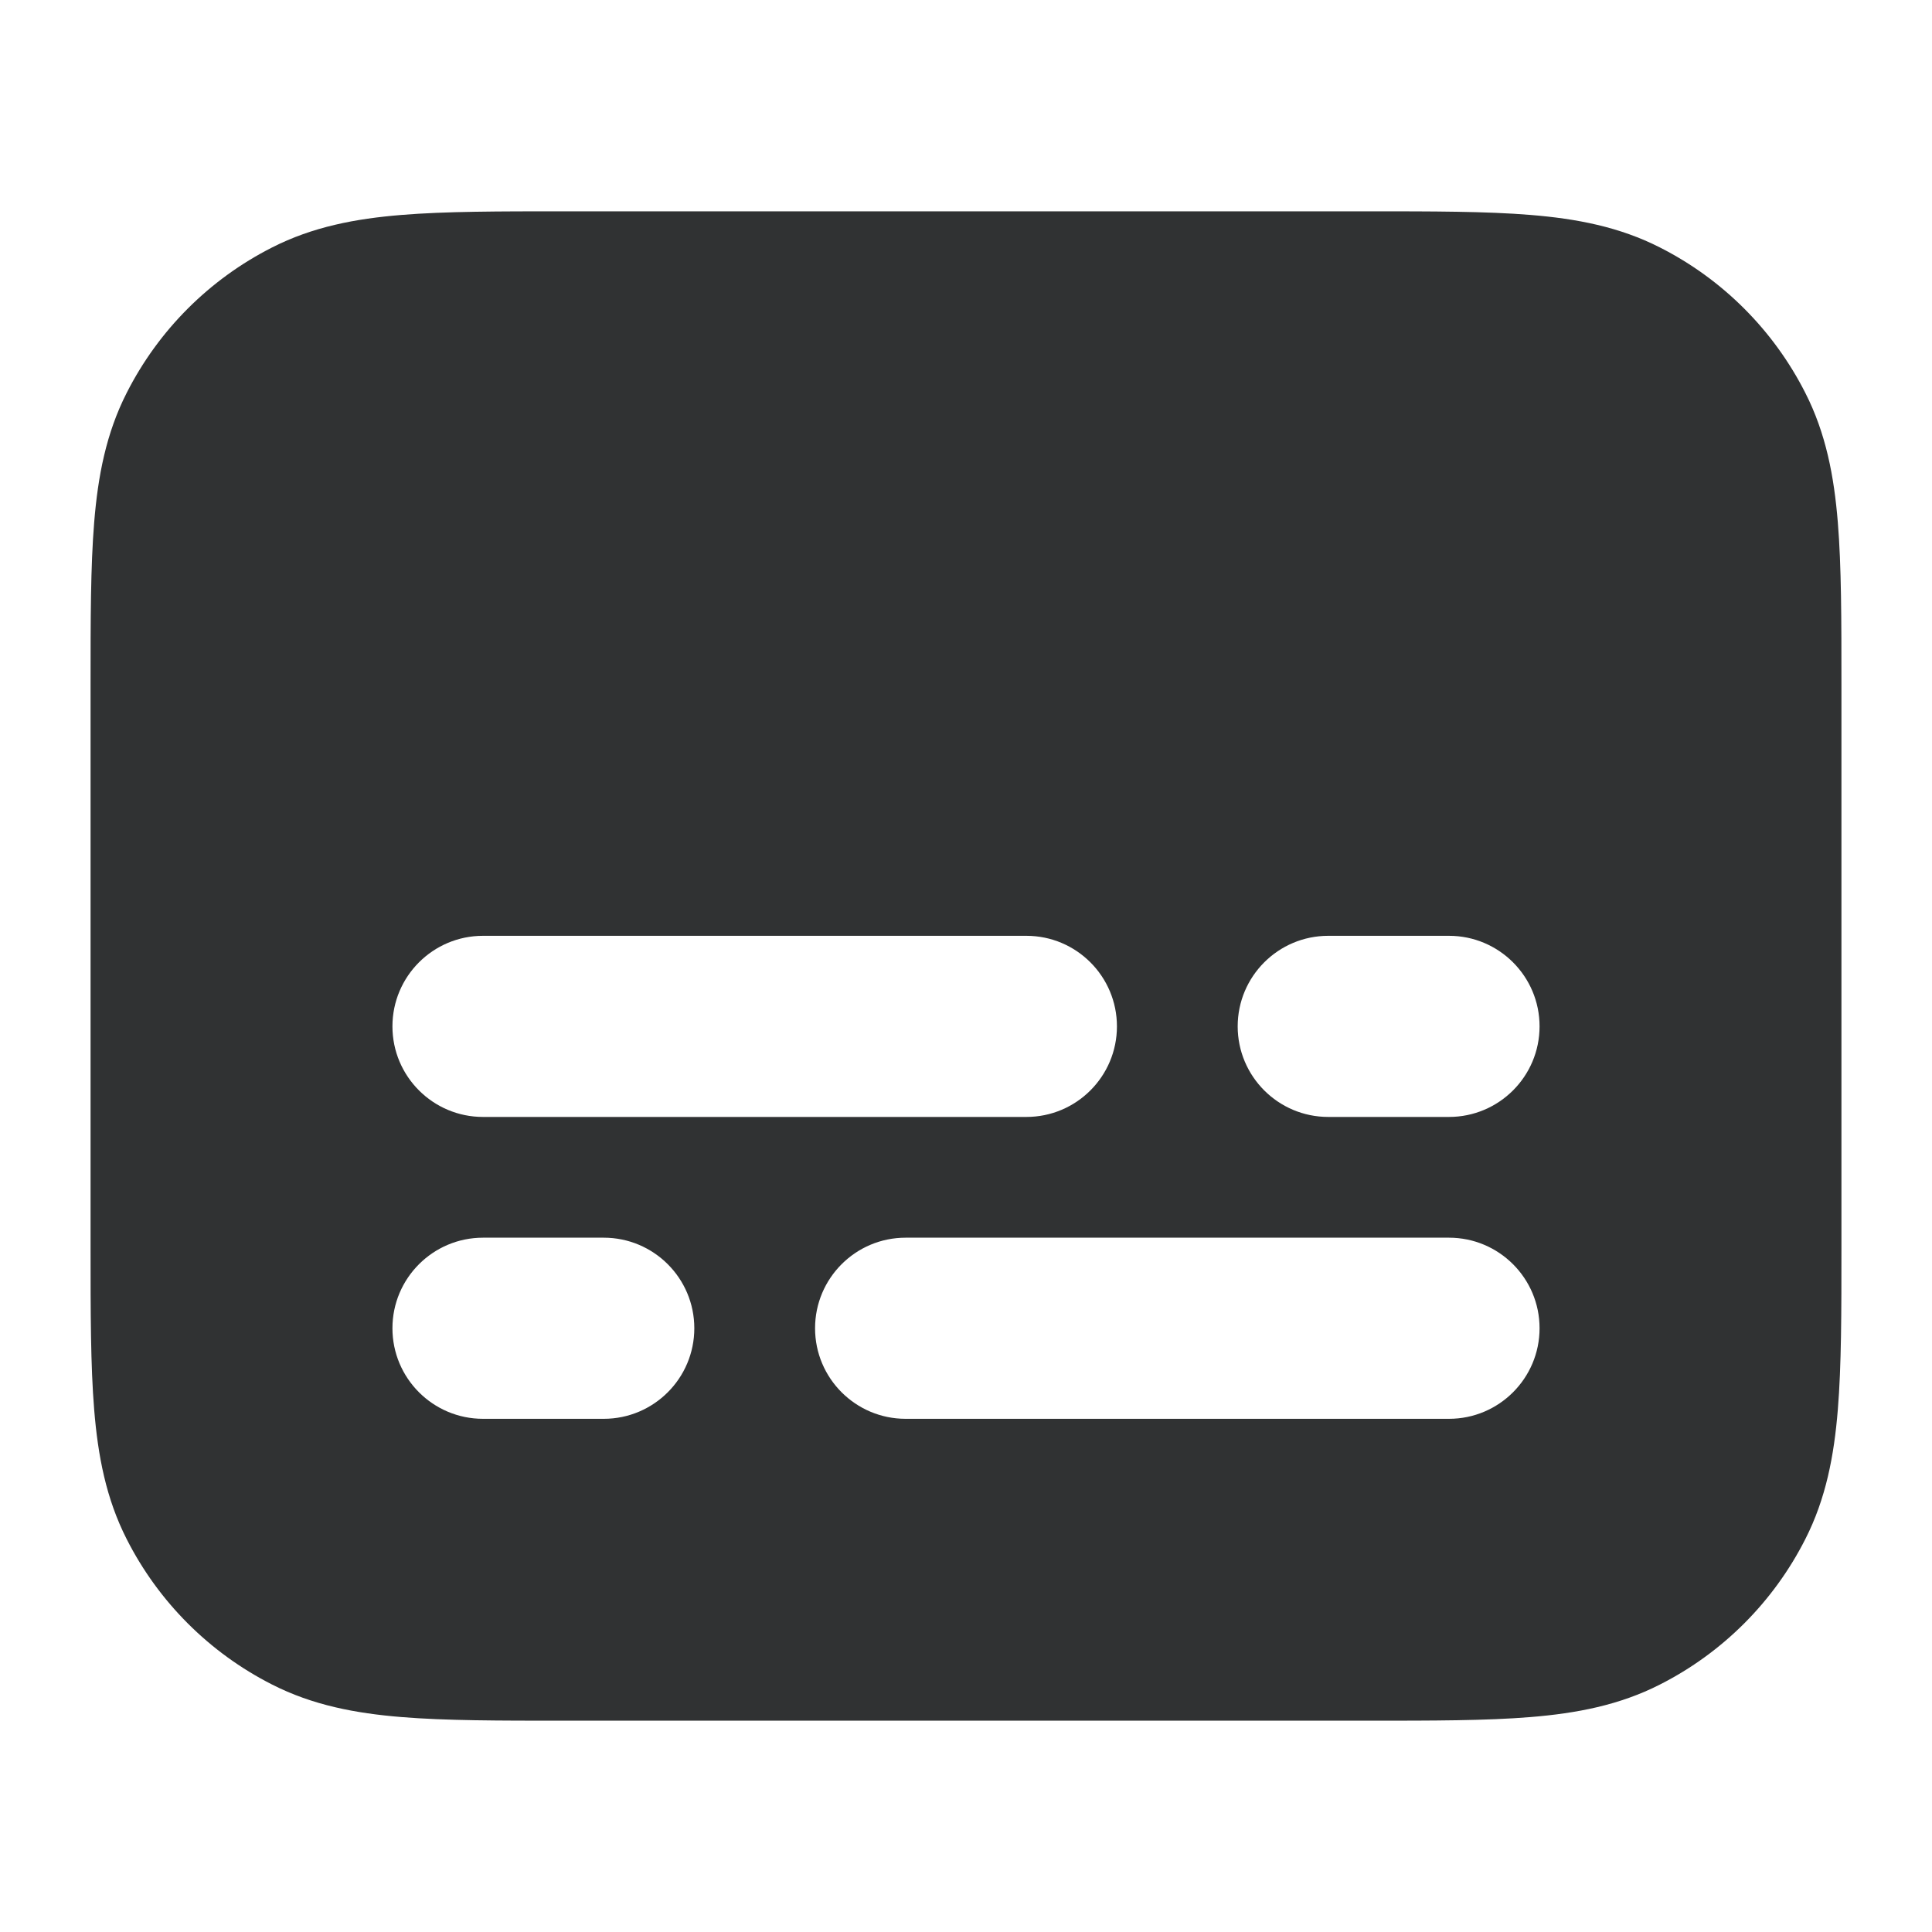 <svg width="16" height="16" viewBox="0 0 16 16" fill="none" xmlns="http://www.w3.org/2000/svg">
    <path fill-rule="evenodd" clip-rule="evenodd"
        d="M4.67 1.75H11.33C11.865 1.75 12.31 1.75 12.675 1.78C13.055 1.811 13.411 1.878 13.748 2.05C14.266 2.313 14.687 2.734 14.95 3.252C15.122 3.589 15.189 3.945 15.22 4.325C15.25 4.69 15.25 5.135 15.25 5.67V10.331C15.25 10.865 15.25 11.31 15.22 11.675C15.189 12.055 15.122 12.411 14.95 12.748C14.687 13.266 14.266 13.687 13.748 13.95C13.411 14.122 13.055 14.189 12.675 14.22C12.31 14.25 11.865 14.25 11.331 14.25H4.67C4.135 14.25 3.69 14.25 3.325 14.22C2.945 14.189 2.589 14.122 2.252 13.95C1.734 13.687 1.313 13.266 1.05 12.748C0.878 12.411 0.811 12.055 0.78 11.675C0.75 11.31 0.75 10.865 0.75 10.331V5.67C0.75 5.135 0.75 4.69 0.78 4.325C0.811 3.945 0.878 3.589 1.05 3.252C1.313 2.734 1.734 2.313 2.252 2.05C2.589 1.878 2.945 1.811 3.325 1.78C3.69 1.75 4.135 1.75 4.67 1.75ZM10.25 8.5C10.25 8.086 10.586 7.75 11 7.75H12C12.414 7.75 12.75 8.086 12.75 8.5C12.75 8.914 12.414 9.25 12 9.25H11C10.586 9.25 10.25 8.914 10.25 8.5ZM3.25 11C3.25 10.586 3.586 10.25 4 10.25H5C5.414 10.25 5.75 10.586 5.75 11C5.75 11.414 5.414 11.75 5 11.75H4C3.586 11.75 3.25 11.414 3.25 11ZM7.5 10.25C7.086 10.25 6.75 10.586 6.75 11C6.75 11.414 7.086 11.75 7.5 11.75H12C12.414 11.75 12.75 11.414 12.75 11C12.75 10.586 12.414 10.25 12 10.25H7.5ZM3.25 8.5C3.25 8.086 3.586 7.75 4 7.75H8.5C8.914 7.75 9.25 8.086 9.25 8.5C9.25 8.914 8.914 9.25 8.5 9.25H4C3.586 9.25 3.25 8.914 3.25 8.5Z"
        fill="#303233" />
</svg>
